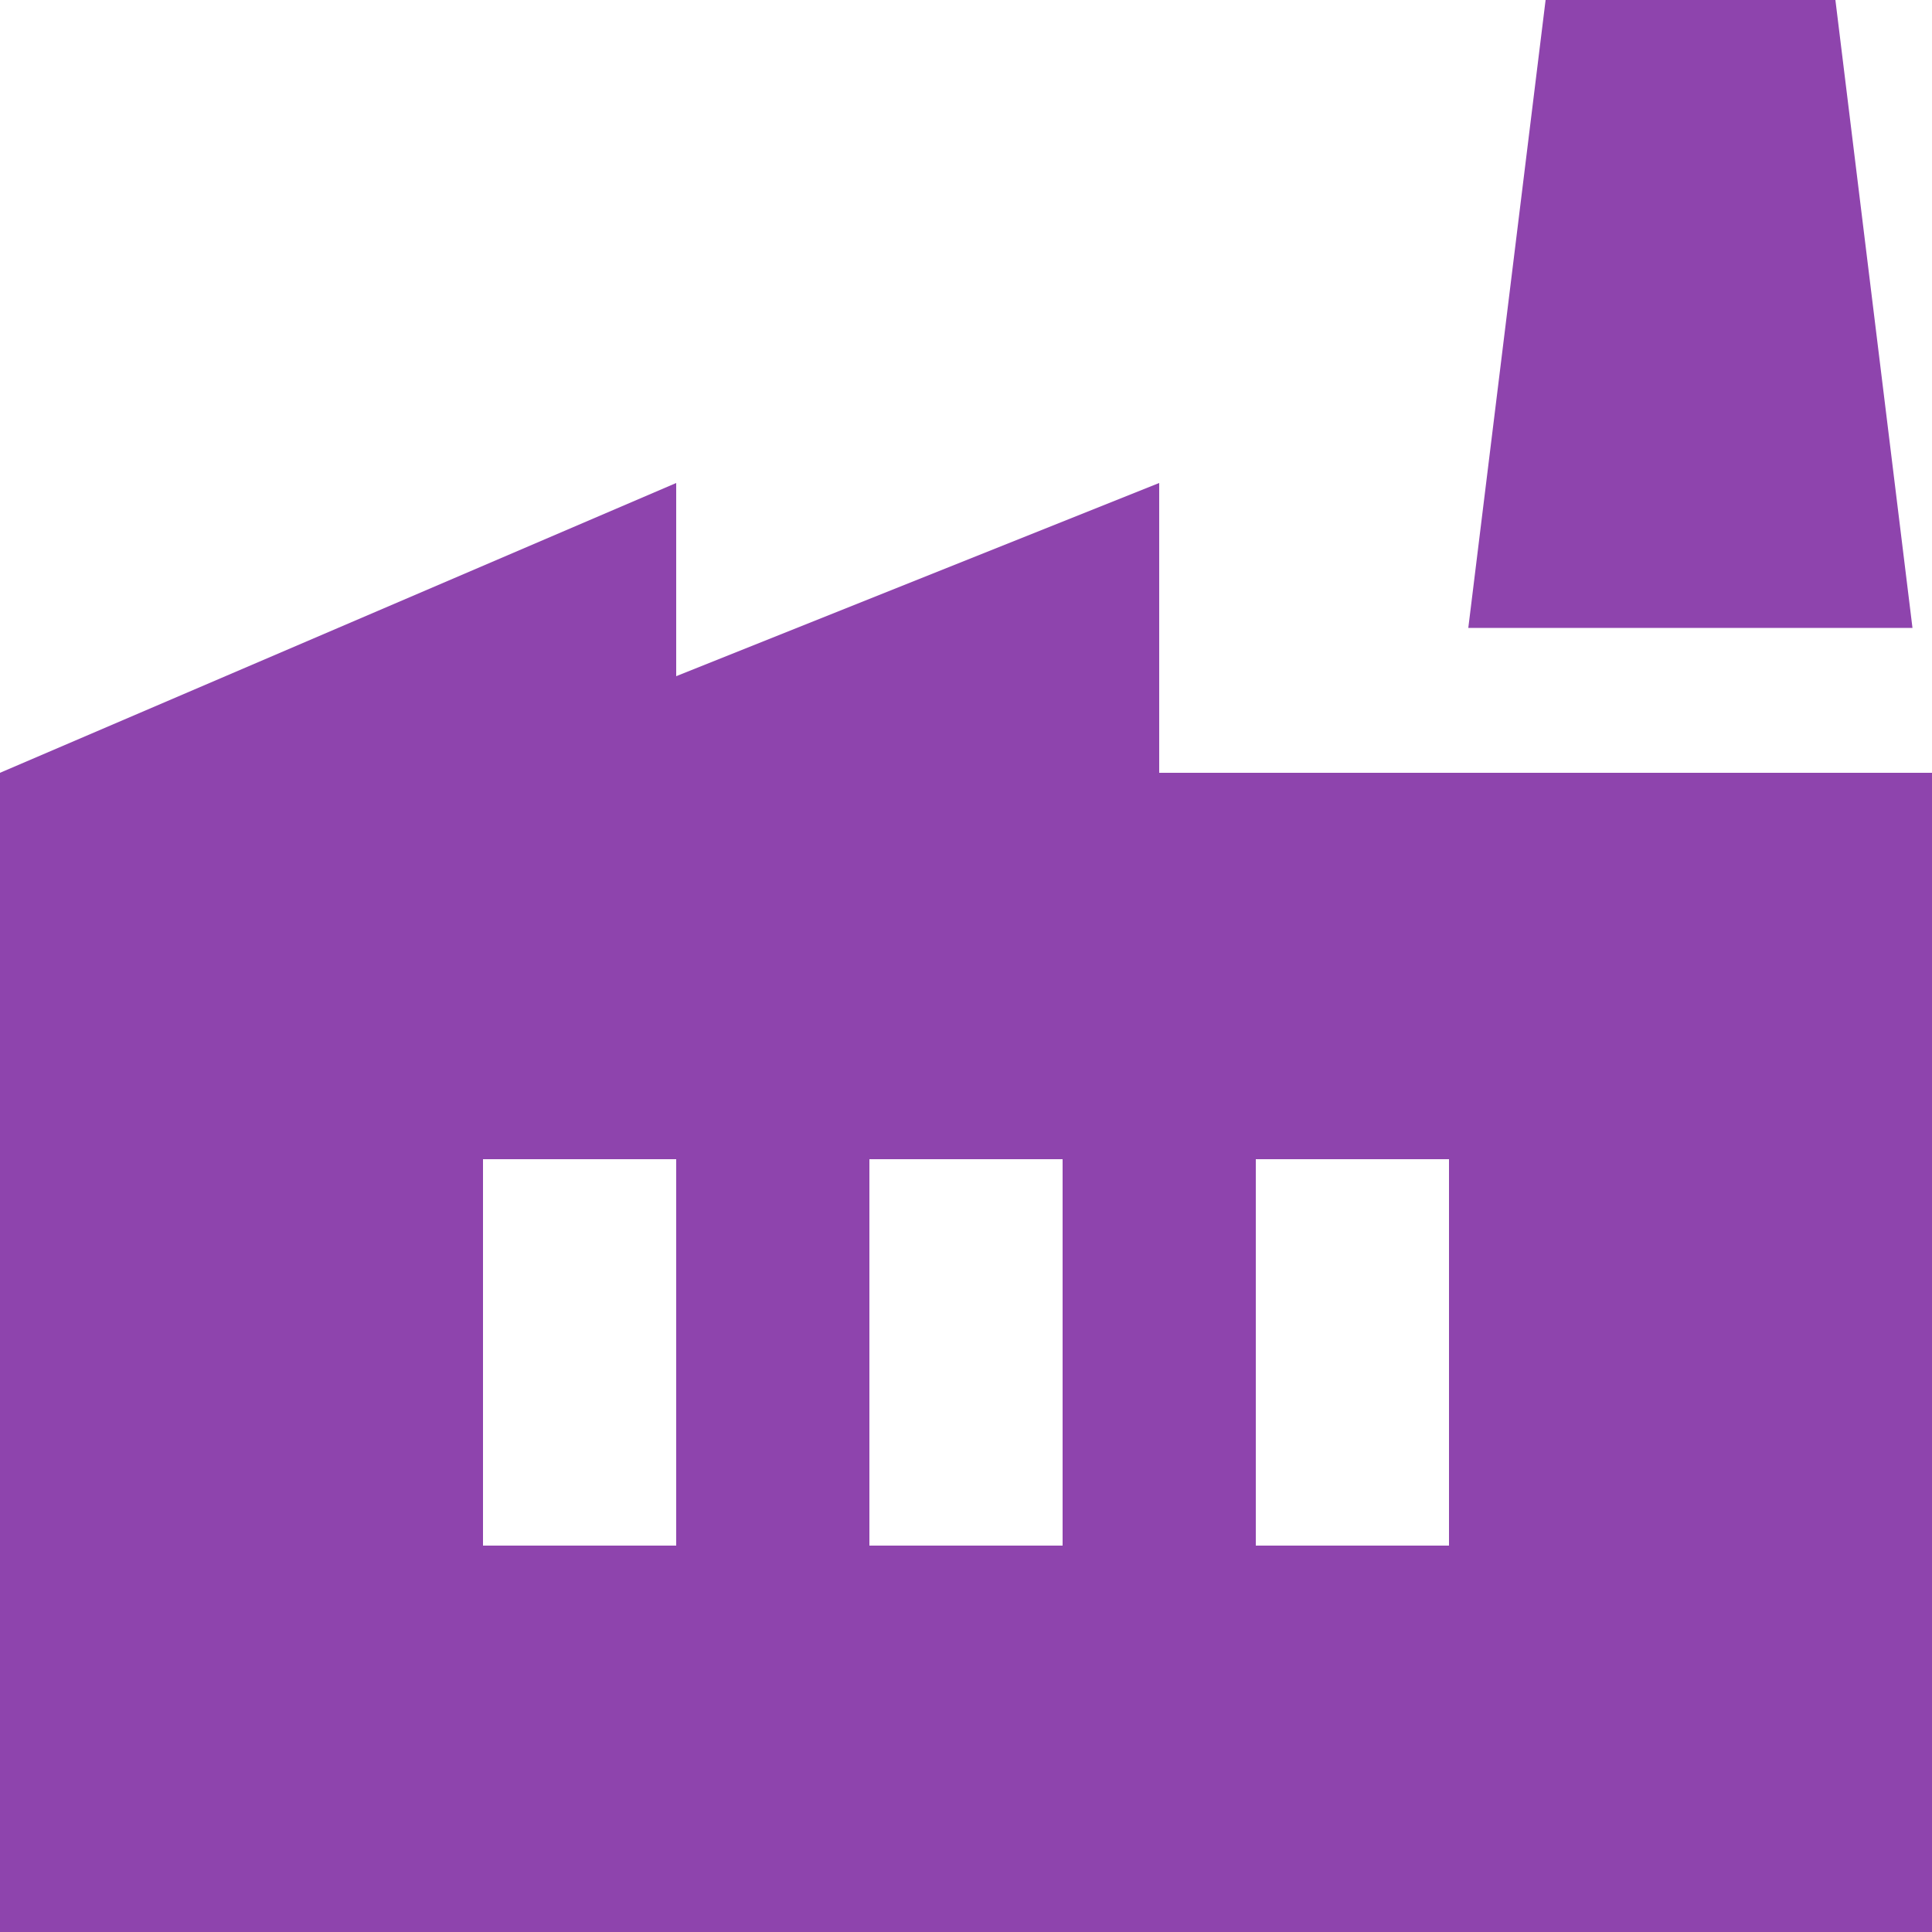 <svg id="Group_10248" data-name="Group 10248" xmlns="http://www.w3.org/2000/svg" width="76" height="76" viewBox="0 0 76 76">
  <path id="Path_19037" data-name="Path 19037" d="M78,32.4V78H2V32.4L28.6,21v7.6l19-7.6h0V32.4ZM59.759,26.7,62.8,2H74.2l3.032,24.7ZM36.2,62.8h7.6V47.6H36.2ZM21,62.8h7.6V47.6H21ZM59,47.6H51.4V62.8H59Z" transform="translate(-2 -2)" fill="#8e44ad"/>
</svg>
